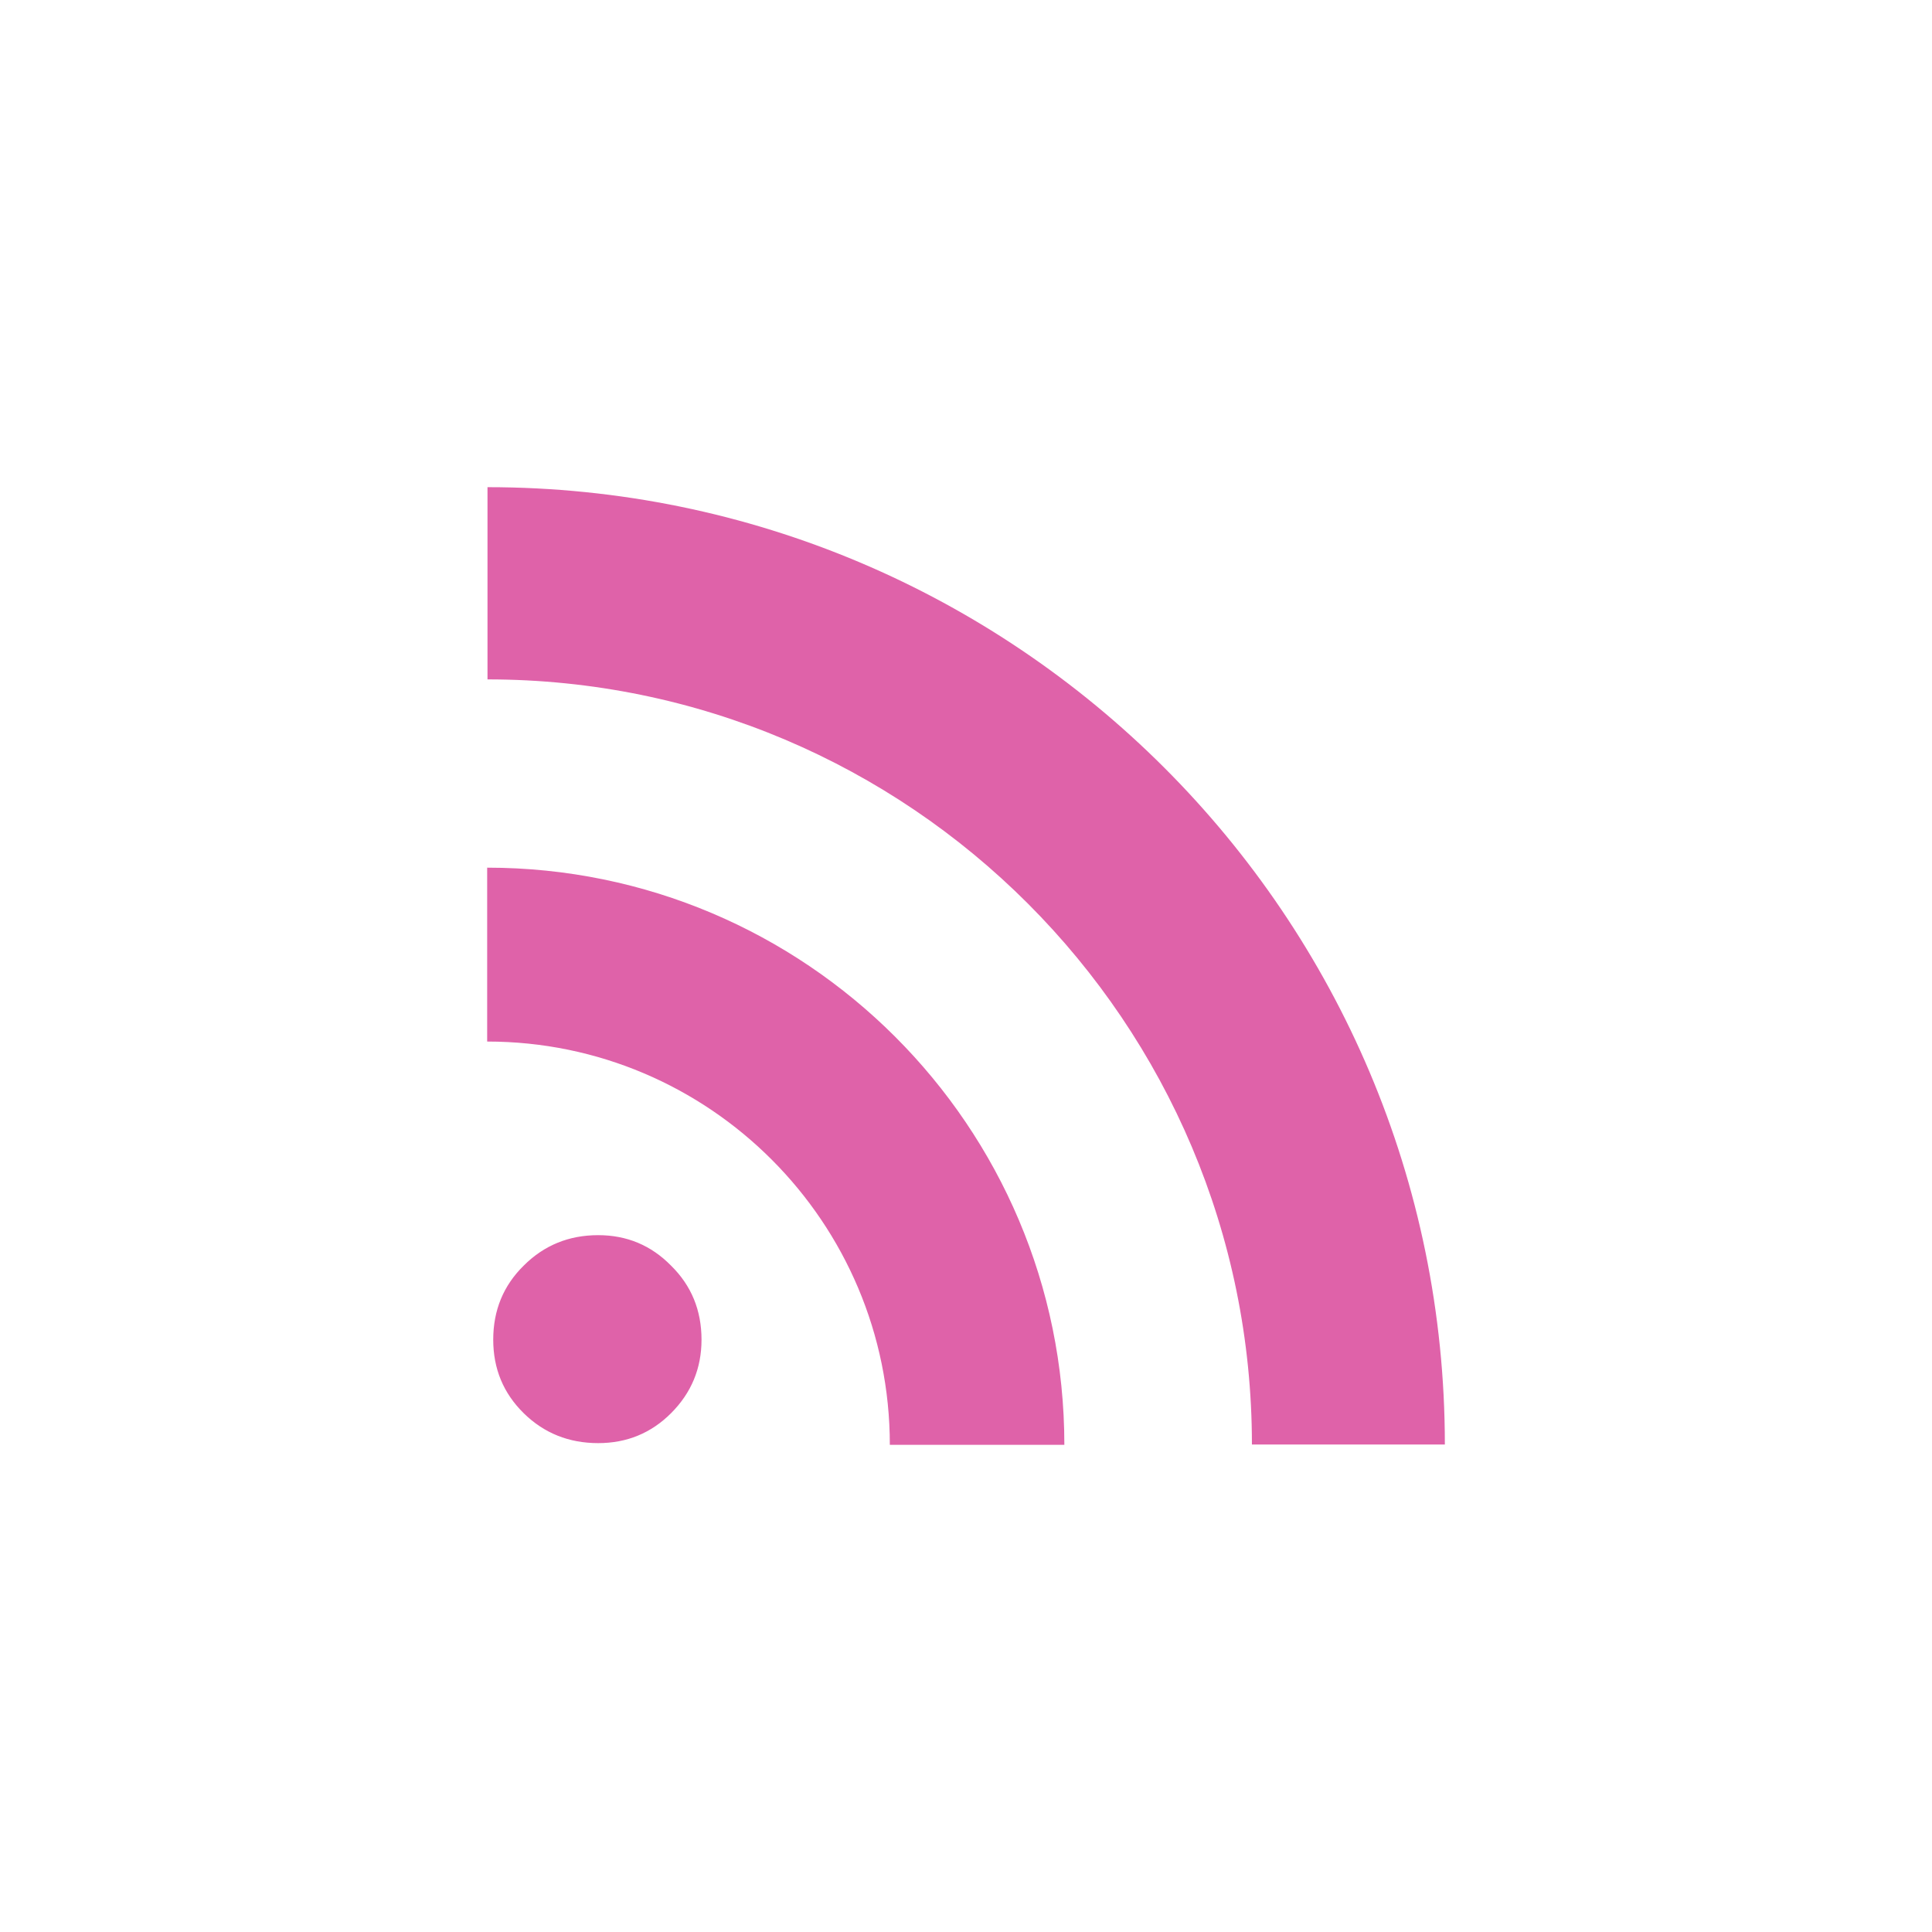<svg height="512" viewBox="0 0 512 512" width="512" xmlns="http://www.w3.org/2000/svg">
 <path d="m130.71 355.03c0-7.789 2.691-14.33 8.07-19.619 5.381-5.387 11.963-8.08 19.746-8.08 7.591 0 14.03 2.694 19.313 8.08 5.381 5.289 8.07 11.83 8.07 19.619 0 7.598-2.69 14.09-8.07 19.477-5.285 5.29-11.722 7.935-19.313 7.935-7.783 0-14.365-2.645-19.746-7.935-5.381-5.291-8.07-11.783-8.07-19.477m-1.606-125.09v46.08c58.883 0 106.71 47.904 106.71 106.88h46.25c0-84.48-68.61-152.96-152.96-152.96zm.088-100.83v50.937c111.8 0 202.58 90.86 202.58 202.77h51.13c0-140.09-113.76-253.71-253.71-253.71" fill="#df62a9"/>
</svg>
